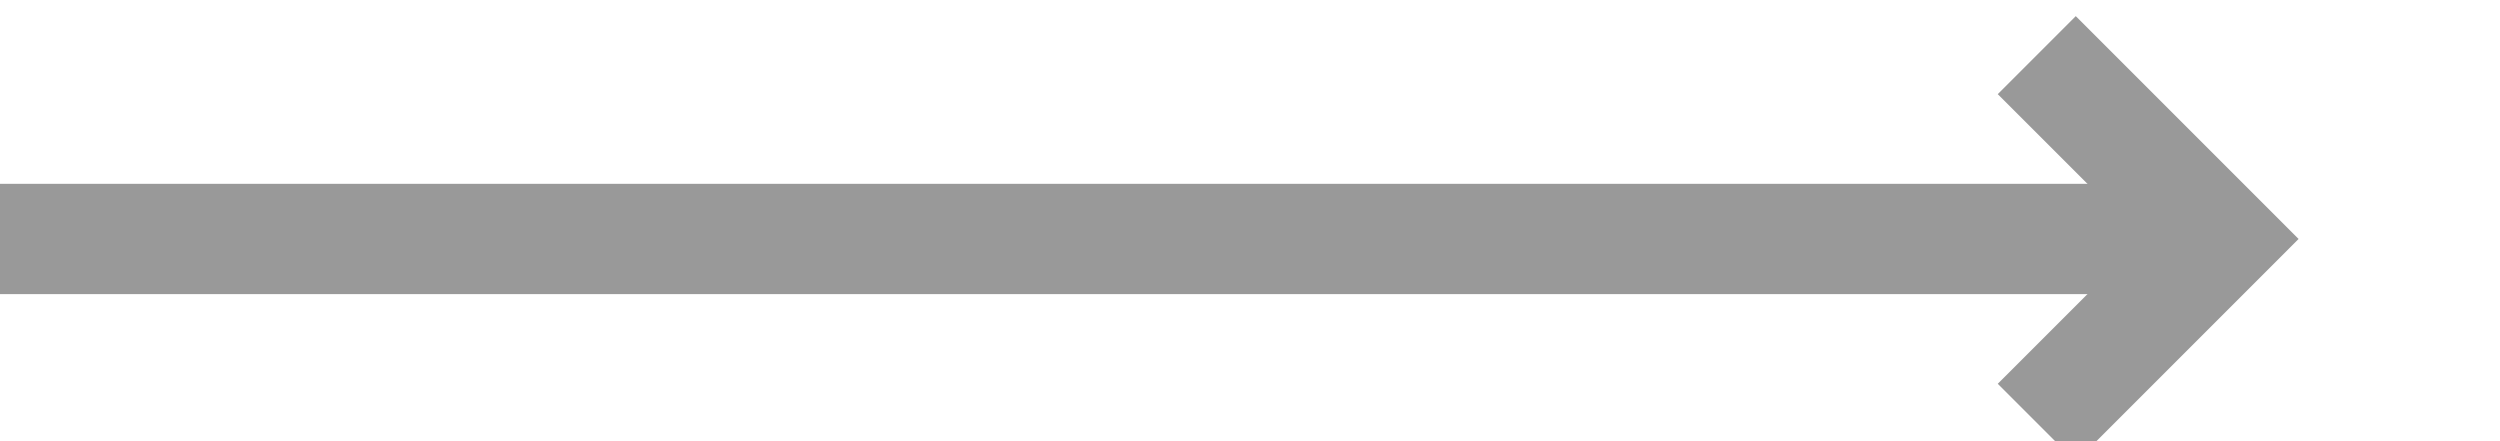 ﻿<?xml version="1.0" encoding="utf-8"?>
<svg version="1.1" xmlns:xlink="http://www.w3.org/1999/xlink" width="68px" height="12px" preserveAspectRatio="xMinYMid meet" viewBox="3050 3402  68 10" xmlns="http://www.w3.org/2000/svg">
  <path d="M 3050 3407.5  L 3109.5 3407.5  " stroke-width="3" stroke="#999999" fill="none" />
  <path d="M 3104.339 3403.561  L 3108.279 3407.5  L 3104.339 3411.439  L 3106.461 3413.561  L 3111.461 3408.561  L 3112.521 3407.5  L 3111.461 3406.439  L 3106.461 3401.439  L 3104.339 3403.561  Z " fill-rule="nonzero" fill="#999999" stroke="none" />
</svg>